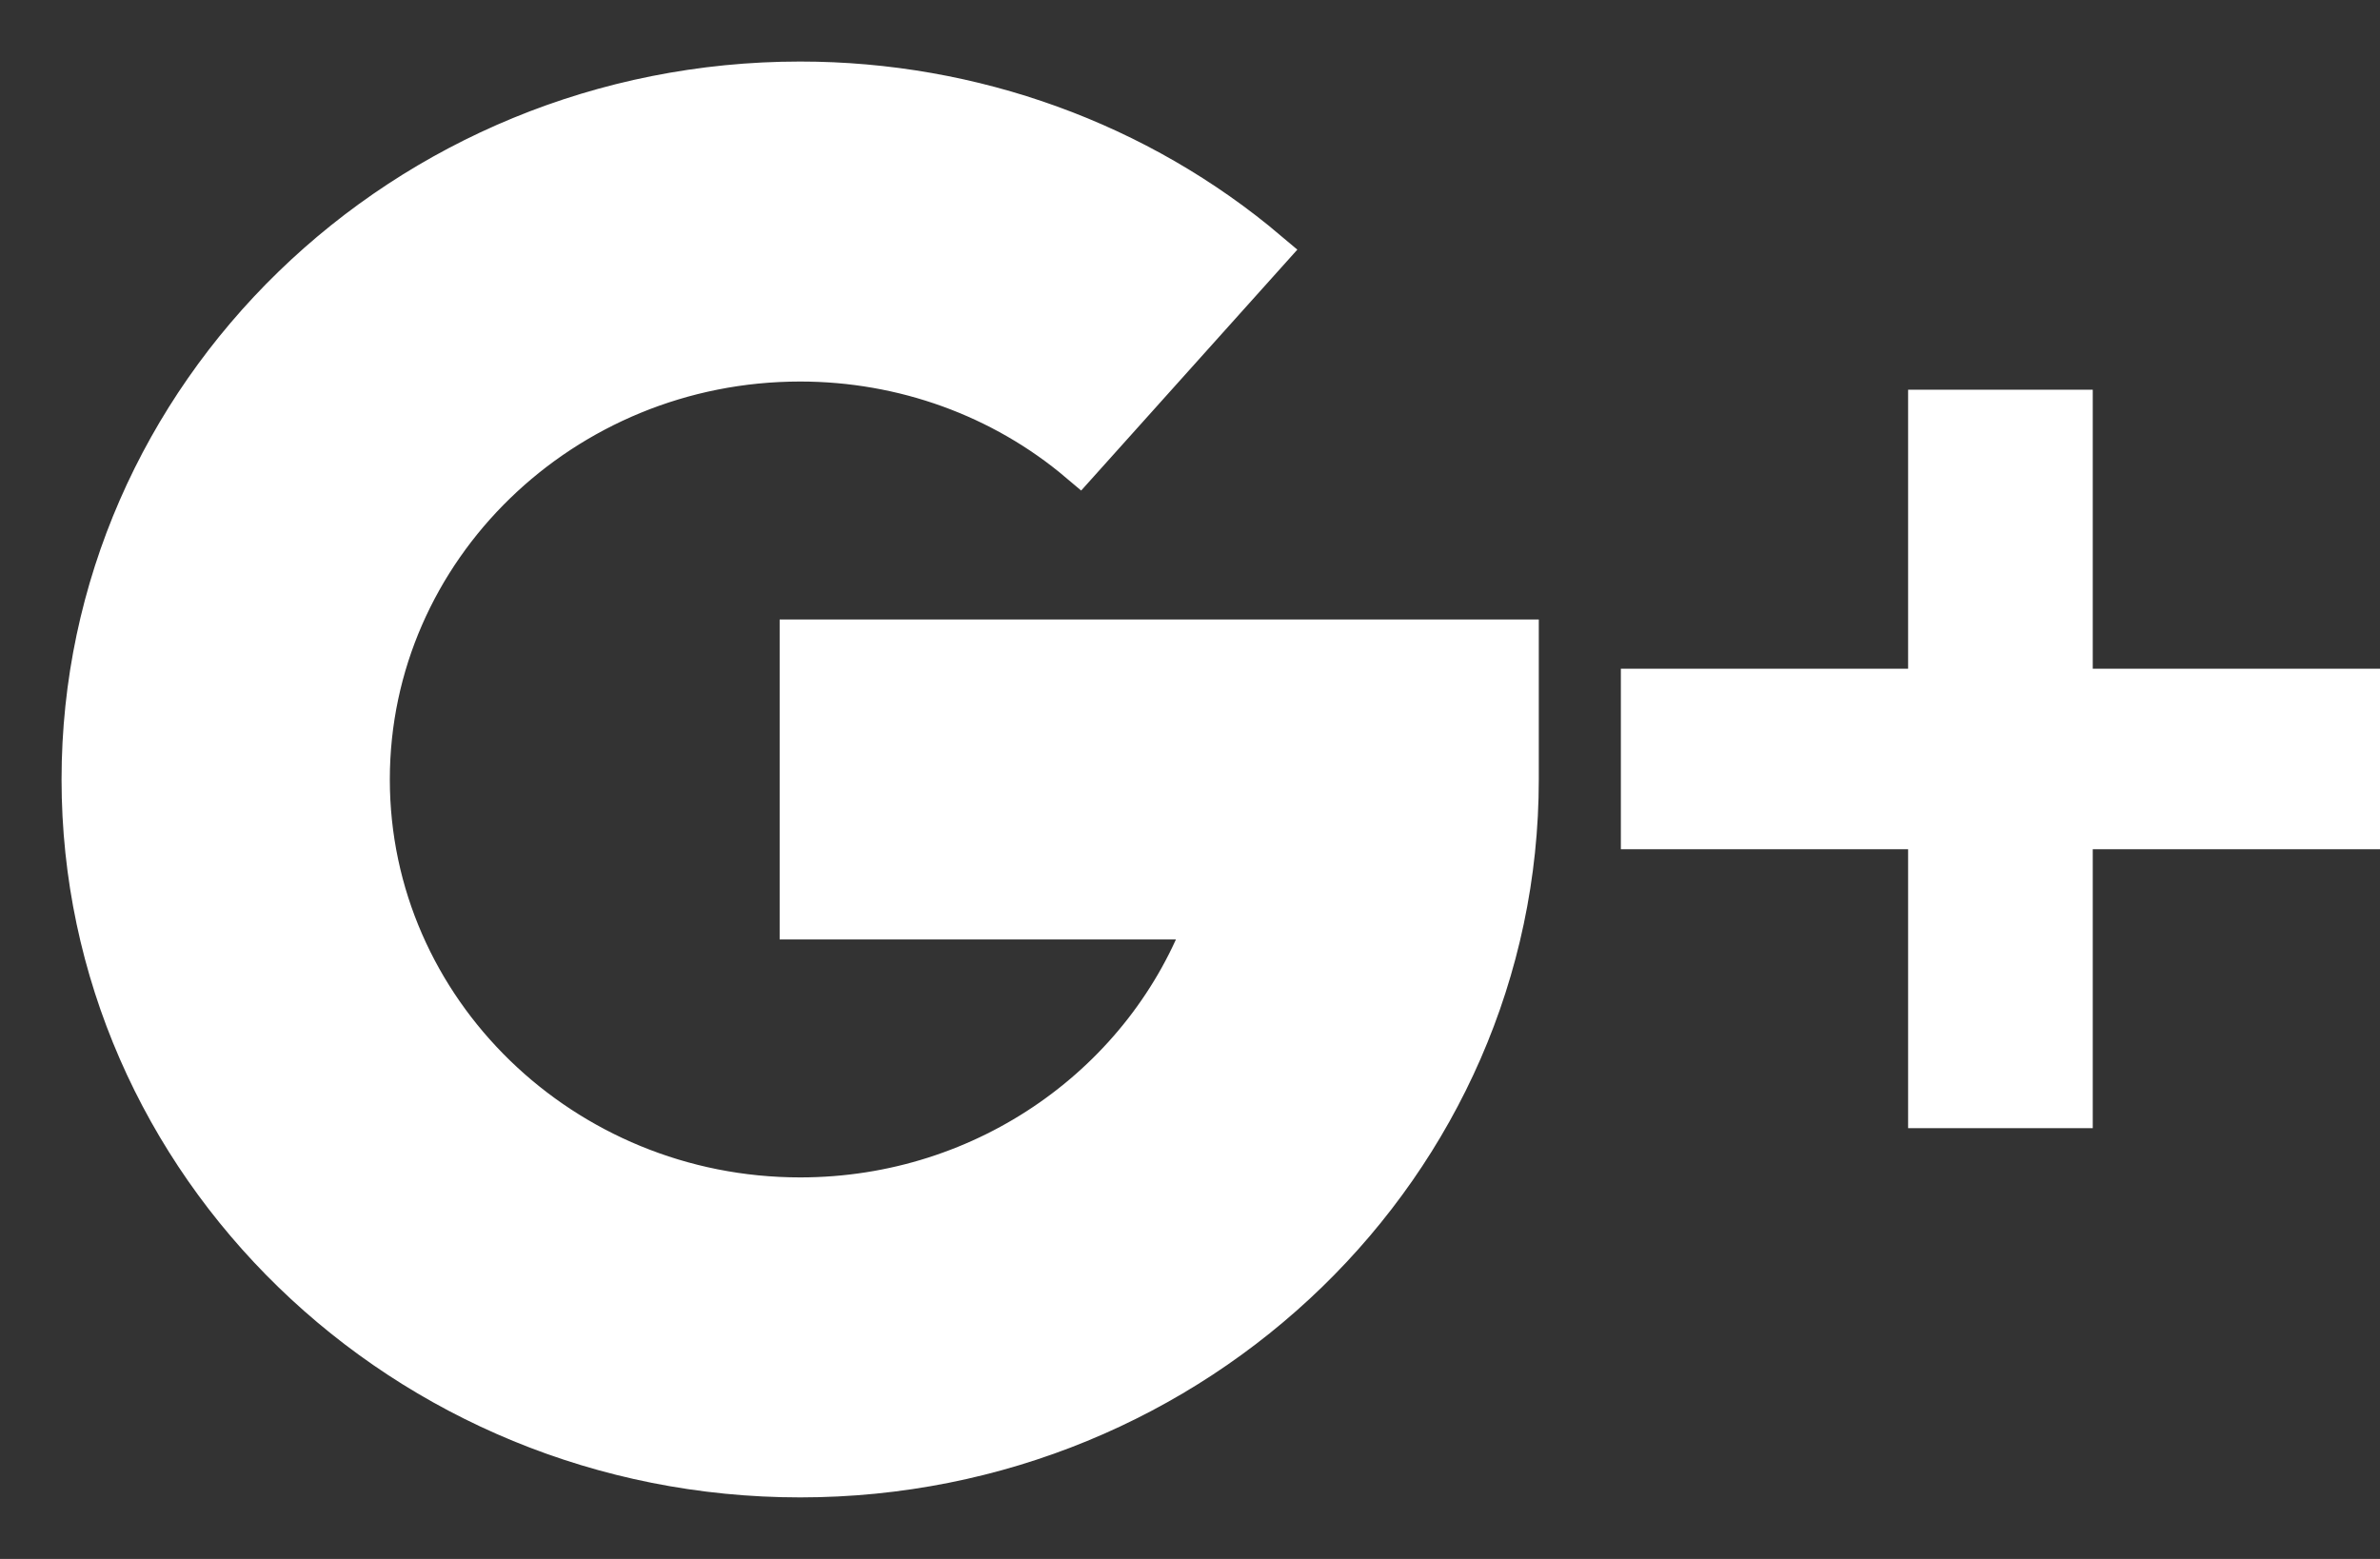 <svg width="29px" height="19px" viewBox="0 0 29 19" version="1.1" xmlns="http://www.w3.org/2000/svg" xmlns:xlink="http://www.w3.org/1999/xlink">
    <rect x="0" y="0" width="29" height="19" fill="#333333" stroke="none"/>
    <g id="Symbols" stroke="none" stroke-width="1" fill="none" fill-rule="evenodd">
        <g id="FooterSection" transform="translate(-551, -57)" fill="#FFFFFF" stroke="#FFFFFF" stroke-width="0.5">
            <g id="Group-3" transform="translate(170, 15)">
                <g id="Social-media-icons-footer" transform="translate(269, 28)">
                    <g id="G+-icon" transform="translate(113, 15)">
                        <path d="M8.75,0 C10.852,0 12.875,0.734 14.45,2.067 L14.45,2.067 L12.15,4.631 C11.212,3.837 10.005,3.4 8.75,3.4 C5.856,3.4 3.5,5.688 3.5,8.5 C3.5,11.312 5.856,13.6 8.75,13.6 C11.032,13.6 12.978,12.179 13.701,10.2 L13.701,10.2 L8.75,10.2 L8.75,6.8 L17.5,6.8 L17.5,8.5 C17.5,13.187 13.575,17 8.75,17 C3.925,17 0,13.187 0,8.5 C0,3.813 3.925,0 8.75,0 Z M24.25,4 L24.25,7.4 L27.75,7.4 L27.75,9.1 L24.25,9.1 L24.25,12.5 L22.5,12.5 L22.5,9.1 L19,9.1 L19,7.4 L22.5,7.4 L22.5,4 L24.25,4 Z" id="Combined-Shape"></path>
                    </g>
                </g>
            </g>
        </g>
    </g>
</svg>
